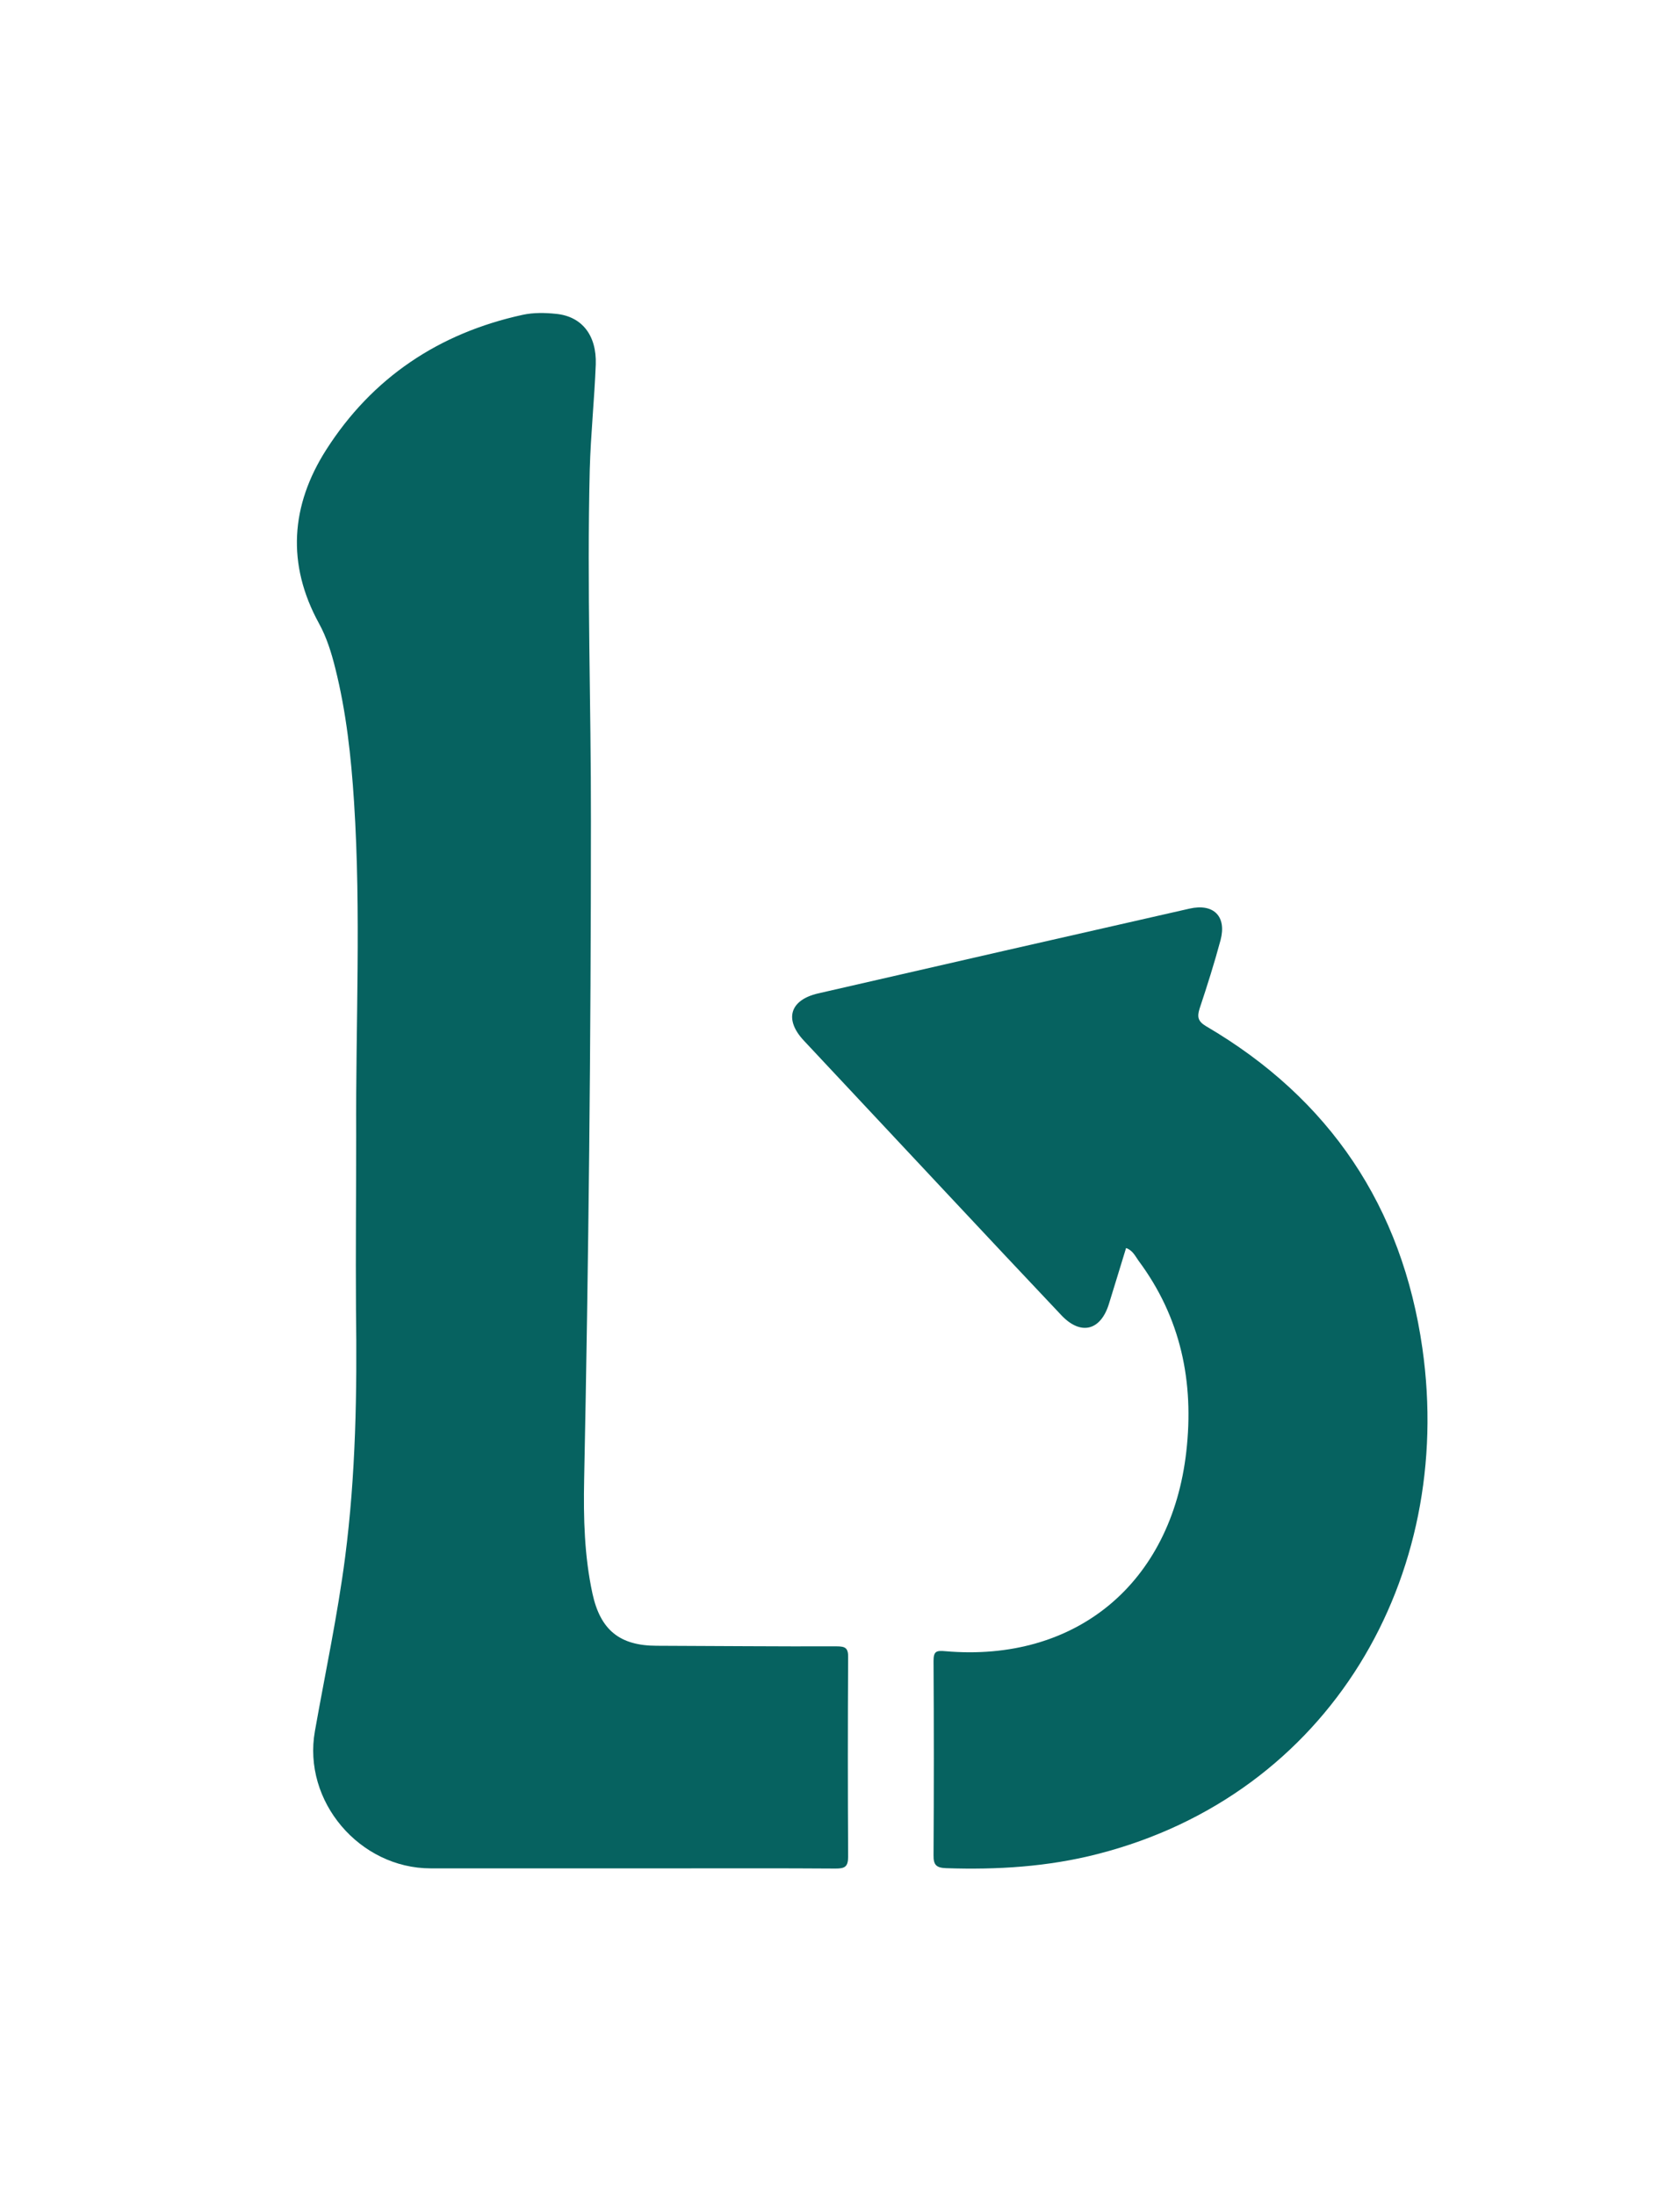 <?xml version="1.0" encoding="utf-8"?>
<!-- Generator: Adobe Illustrator 23.1.0, SVG Export Plug-In . SVG Version: 6.00 Build 0)  -->
<svg version="1.1" id="Layer_1" xmlns="http://www.w3.org/2000/svg" xmlns:xlink="http://www.w3.org/1999/xlink" x="0px" y="0px"
	 viewBox="0 0 86.74 113.36" style="enable-background:new 0 0 86.74 113.36;" xml:space="preserve">
<style type="text/css">
	.st0{fill:#066260;}
</style>
<g>
	<path class="st0" d="M18.39,58.59c-0.03-5.73,0.26-11.46-0.11-17.19c-0.15-2.33-0.4-4.64-0.97-6.91c-0.2-0.8-0.44-1.58-0.84-2.31
		c-1.68-3.06-1.46-6.09,0.37-8.96c2.38-3.73,5.83-6.03,10.15-6.97c0.55-0.12,1.15-0.11,1.72-0.05c1.33,0.13,2.1,1.1,2.05,2.61
		c-0.07,1.81-0.26,3.61-0.31,5.42c-0.15,6.06,0.07,12.12,0.06,18.18c0,11.32-0.12,22.64-0.35,33.96c-0.04,1.98,0.01,3.95,0.43,5.89
		c0.41,1.88,1.41,2.69,3.32,2.69c3.09,0.01,6.19,0.04,9.28,0.03c0.45,0,0.61,0.08,0.6,0.57c-0.02,3.43-0.02,6.85,0,10.28
		c0,0.53-0.17,0.62-0.65,0.62c-2.77-0.02-5.54-0.01-8.31-0.01c-4.2,0-8.39,0-12.59,0c-3.67,0-6.63-3.46-5.98-7.09
		c0.53-2.99,1.17-5.97,1.56-8.98c0.55-4.25,0.62-8.52,0.56-12.8C18.36,64.57,18.39,61.58,18.39,58.59z"/>
	<path class="st0" d="M58.14,64.42c-0.3,0.97-0.59,1.94-0.89,2.9c-0.43,1.37-1.45,1.62-2.44,0.58c-1.94-2.05-3.87-4.11-5.8-6.17
		c-2.5-2.67-5.01-5.35-7.51-8.02c-1.02-1.09-0.72-2.09,0.73-2.43c6.4-1.47,12.79-2.93,19.19-4.38c1.24-0.28,1.92,0.4,1.6,1.62
		c-0.32,1.19-0.69,2.36-1.08,3.53c-0.14,0.44-0.09,0.67,0.33,0.92c6.39,3.74,10.13,9.33,11.17,16.63
		c1.68,11.78-4.76,23.03-16.77,26.1c-2.57,0.66-5.19,0.82-7.83,0.73c-0.49-0.02-0.65-0.16-0.64-0.67c0.02-3.34,0.02-6.69,0-10.03
		c0-0.5,0.15-0.54,0.6-0.5c6.75,0.59,11.68-3.5,12.45-10.3c0.41-3.6-0.28-6.92-2.47-9.86C58.61,64.83,58.48,64.54,58.14,64.42z"/>
</g>
</svg>

